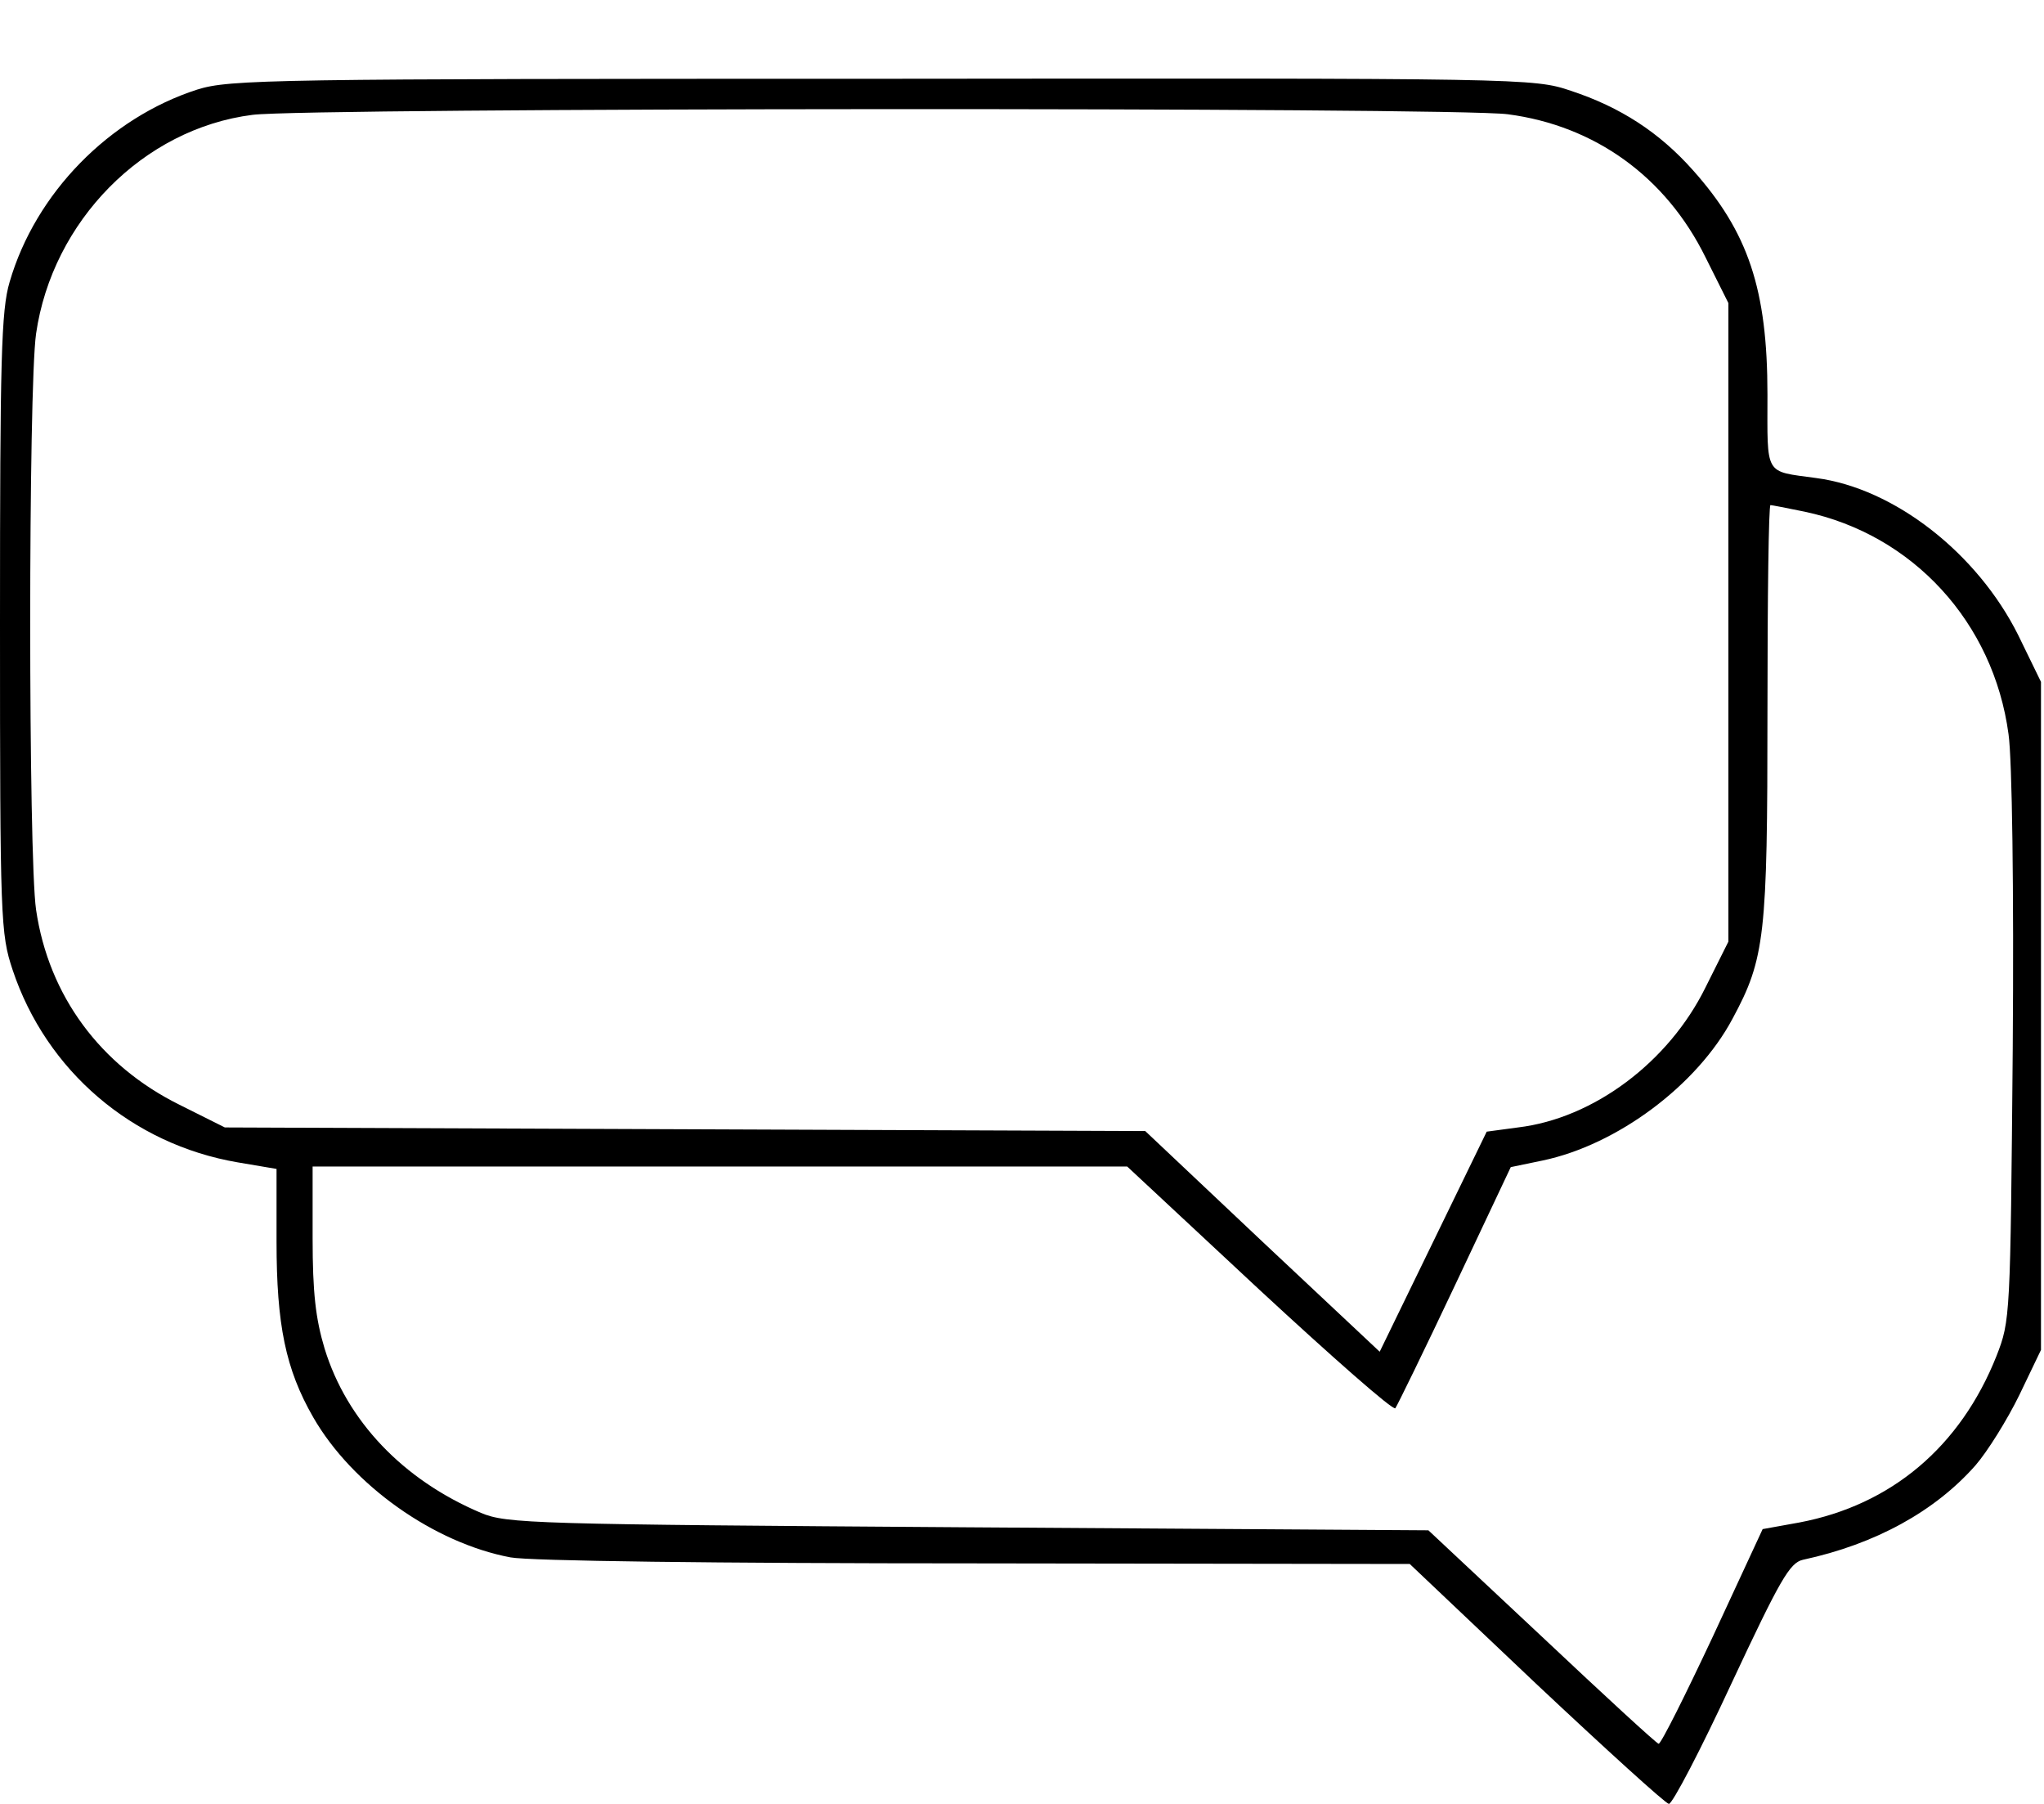 <?xml version="1.0" standalone="no"?>
<!DOCTYPE svg PUBLIC "-//W3C//DTD SVG 20010904//EN"
 "http://www.w3.org/TR/2001/REC-SVG-20010904/DTD/svg10.dtd">
<svg version="1.0" xmlns="http://www.w3.org/2000/svg"
 width="340pt" height="300pt" viewBox="0 0 340 300"
 preserveAspectRatio="xMidYMid meet">
<g transform="translate(0,300) scale(0.1,-0.1)"
fill="#000000" stroke="none">
<path d="M328 2851 c-146 -47 -269 -172 -312 -320 -14 -47 -16 -128 -16 -568
0 -493 1 -516 21 -576 56 -168 199 -290 374 -320 l65 -11 0 -121 c0 -138 15
-212 61 -292 65 -113 201 -209 328 -233 32 -6 339 -10 775 -10 l721 -1 210
-199 c116 -109 215 -199 221 -200 6 0 53 90 104 200 81 173 97 201 119 206
121 26 220 81 287 157 20 23 53 76 73 117 l36 75 0 556 0 555 -38 78 c-68 136
-206 244 -336 261 -87 12 -81 2 -81 139 0 175 -32 270 -124 373 -56 63 -121
105 -203 132 -62 21 -75 21 -1145 20 -1017 0 -1086 -1 -1140 -18z m2180 -41
c145 -19 263 -104 329 -238 l38 -76 0 -531 0 -531 -38 -76 c-61 -124 -186
-218 -312 -233 l-52 -7 -89 -183 -89 -183 -195 183 -195 184 -766 3 -765 3
-76 38 c-131 65 -217 181 -238 324 -13 89 -13 867 0 958 27 187 178 341 360
364 91 12 1998 13 2088 1z m494 -661 c180 -38 314 -184 339 -370 6 -42 9 -257
7 -523 -4 -447 -4 -452 -27 -511 -60 -151 -175 -248 -328 -277 l-61 -11 -83
-179 c-46 -98 -86 -178 -90 -178 -3 0 -90 80 -194 178 l-189 177 -766 5 c-725
5 -767 6 -810 24 -130 55 -223 153 -260 273 -15 50 -20 93 -20 184 l0 119 678
0 677 0 220 -205 c121 -112 222 -201 226 -197 3 4 48 96 99 204 l93 197 53 11
c124 26 257 125 316 236 54 100 58 138 58 511 0 189 2 343 5 343 2 0 28 -5 57
-11z"/>
</g>
</svg>
